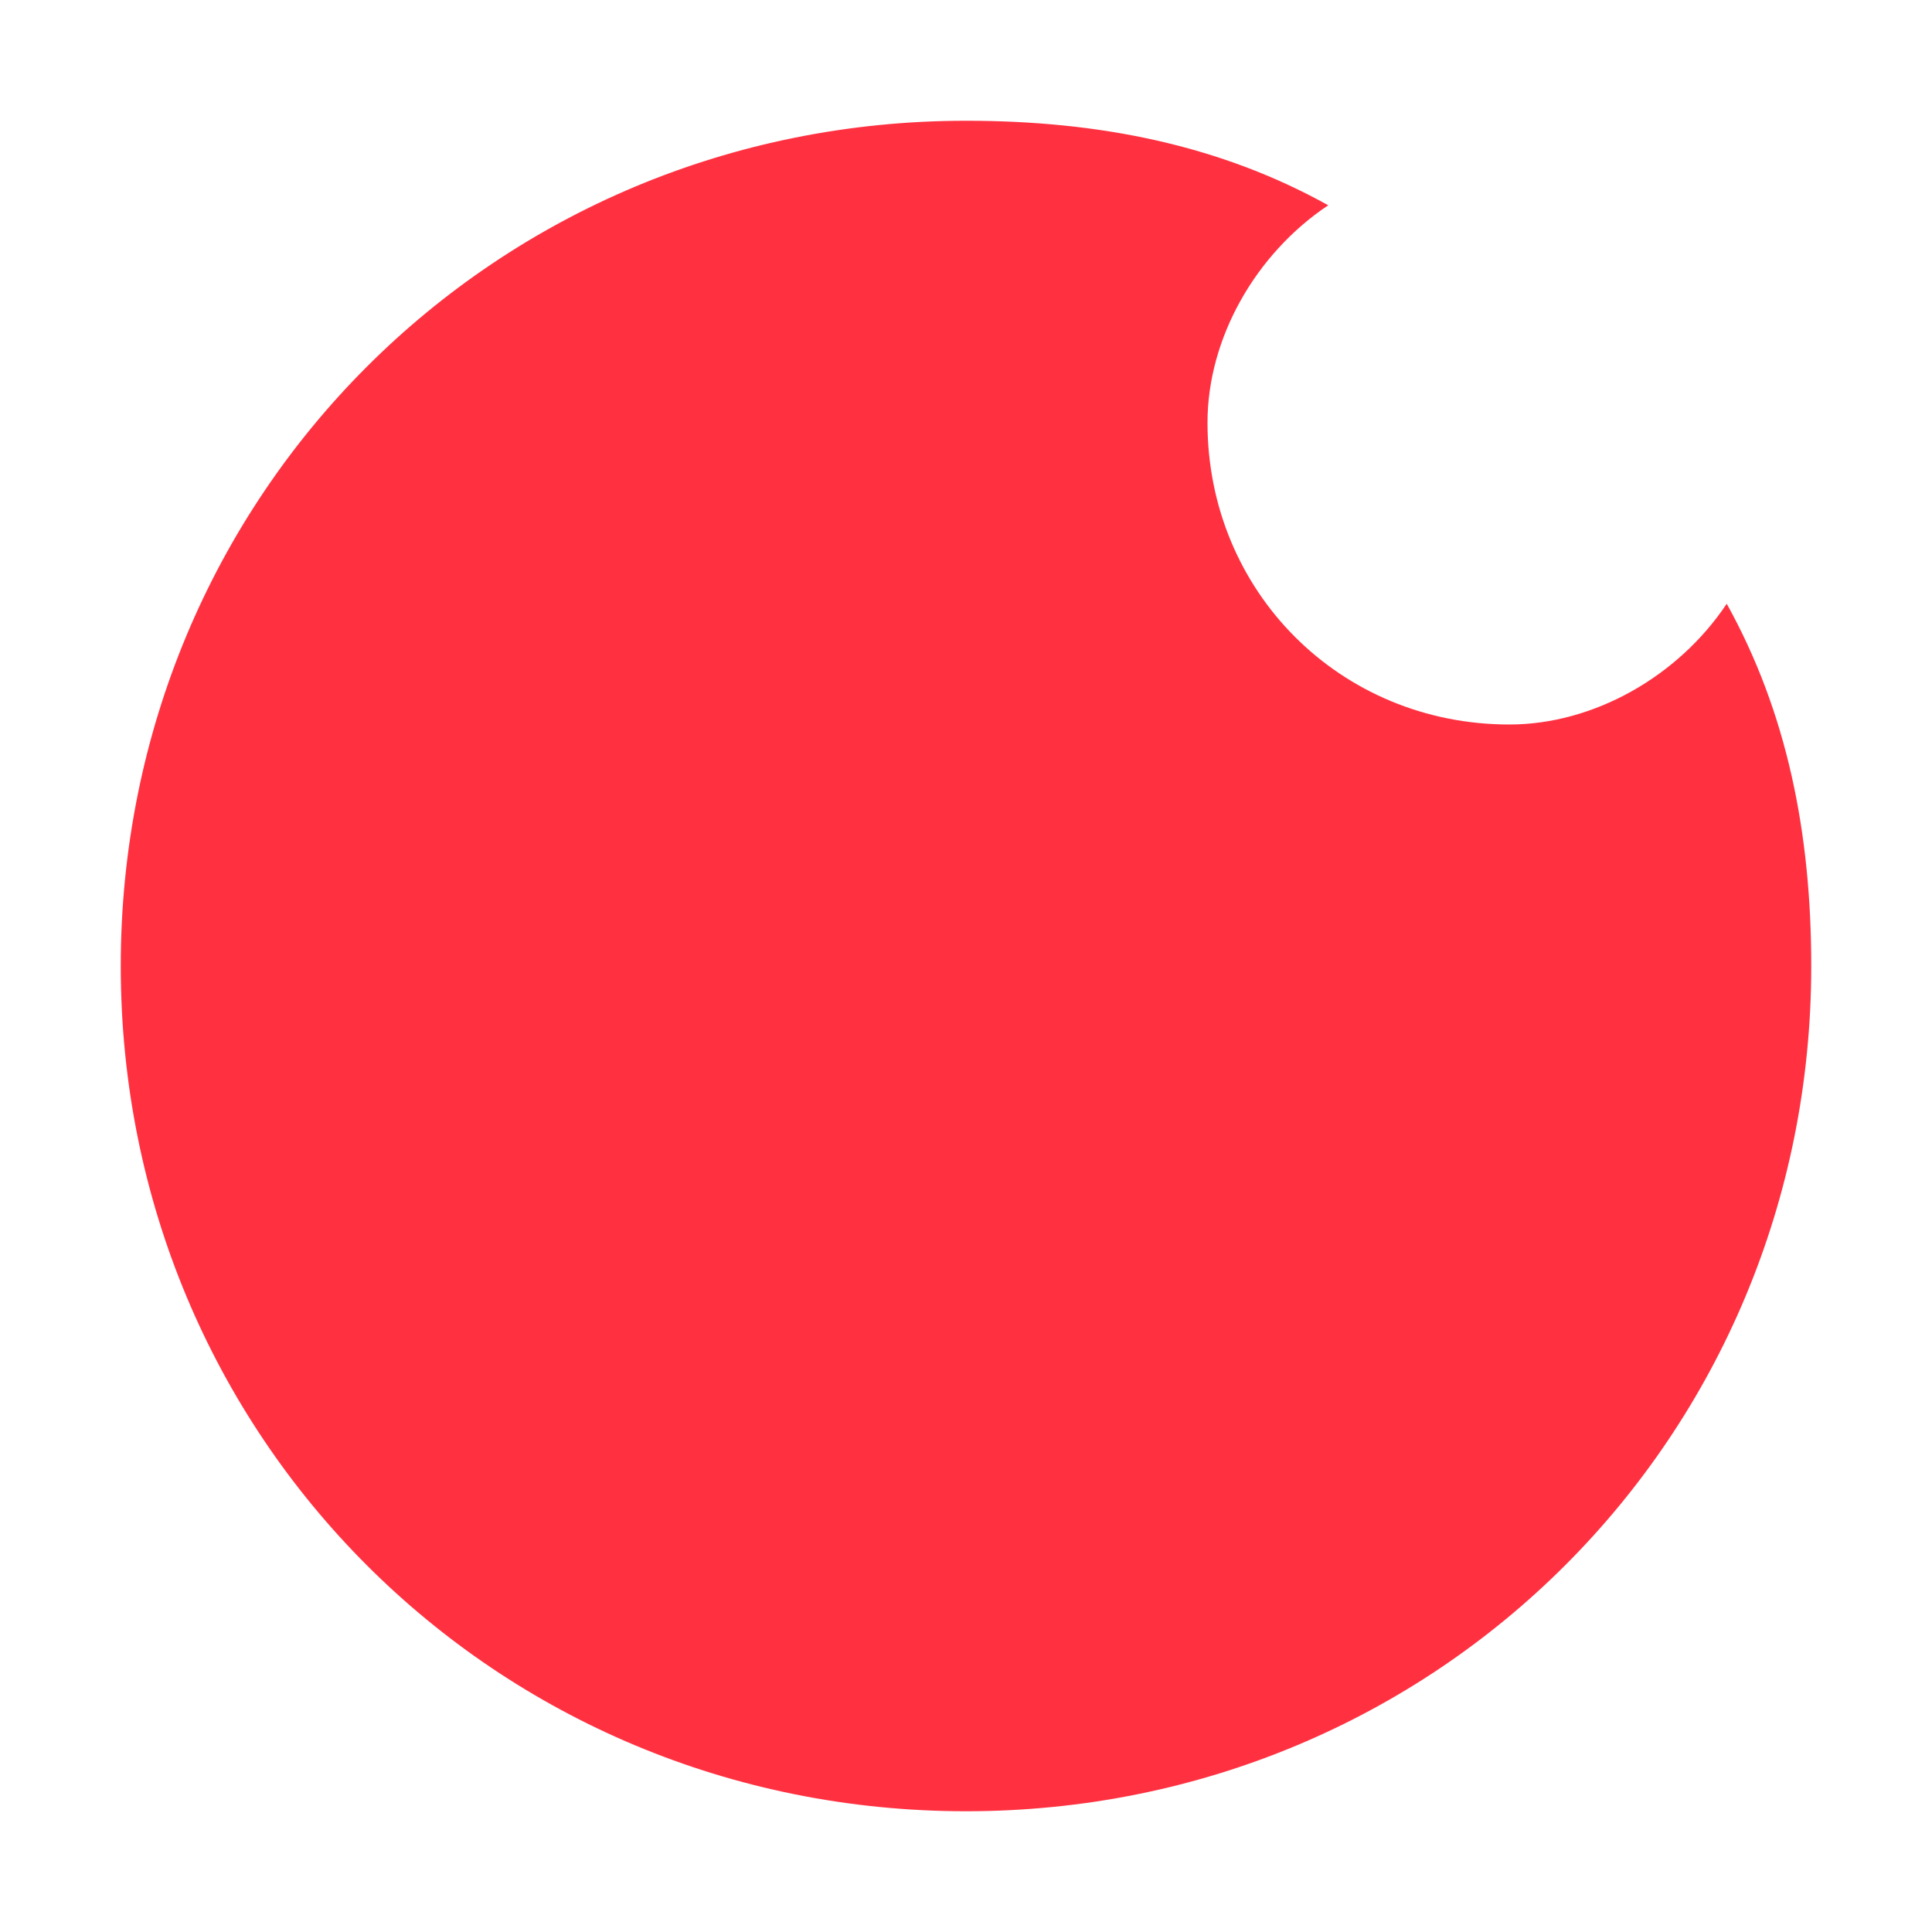 <?xml version="1.0" encoding="UTF-8"?>
<svg width="16" height="16" viewBox="0 0 16 16" fill="none" xmlns="http://www.w3.org/2000/svg">
  <path d="M8 1C9.1 1 10.1 1.2 11 1.7C10.4 2.1 10 2.8 10 3.5C10 4.9 11.1 6 12.5 6C13.2 6 13.9 5.6 14.3 5C14.8 5.9 15 6.9 15 8C15 11.9 11.9 15 8 15C4.1 15 1 11.9 1 8C1 4.1 4.1 1 8 1ZM10 11C10.6 11 11 11.4 11 12C11 12.6 10.6 13 10 13C9.4 13 9 12.6 9 12C9 11.4 9.4 11 10 11ZM5 10C5.6 10 6 10.4 6 11C6 11.6 5.6 12 5 12C4.4 12 4 11.6 4 11C4 10.4 4.4 10 5 10ZM8 7C8.6 7 9 7.4 9 8C9 8.6 8.6 9 8 9C7.4 9 7 8.6 7 8C7 7.4 7.4 7 8 7ZM4 5C4.6 5 5 5.4 5 6C5 6.6 4.6 7 4 7C3.4 7 3 6.6 3 6C3 5.4 3.4 5 4 5Z" fill="#FF3141"/>
</svg>